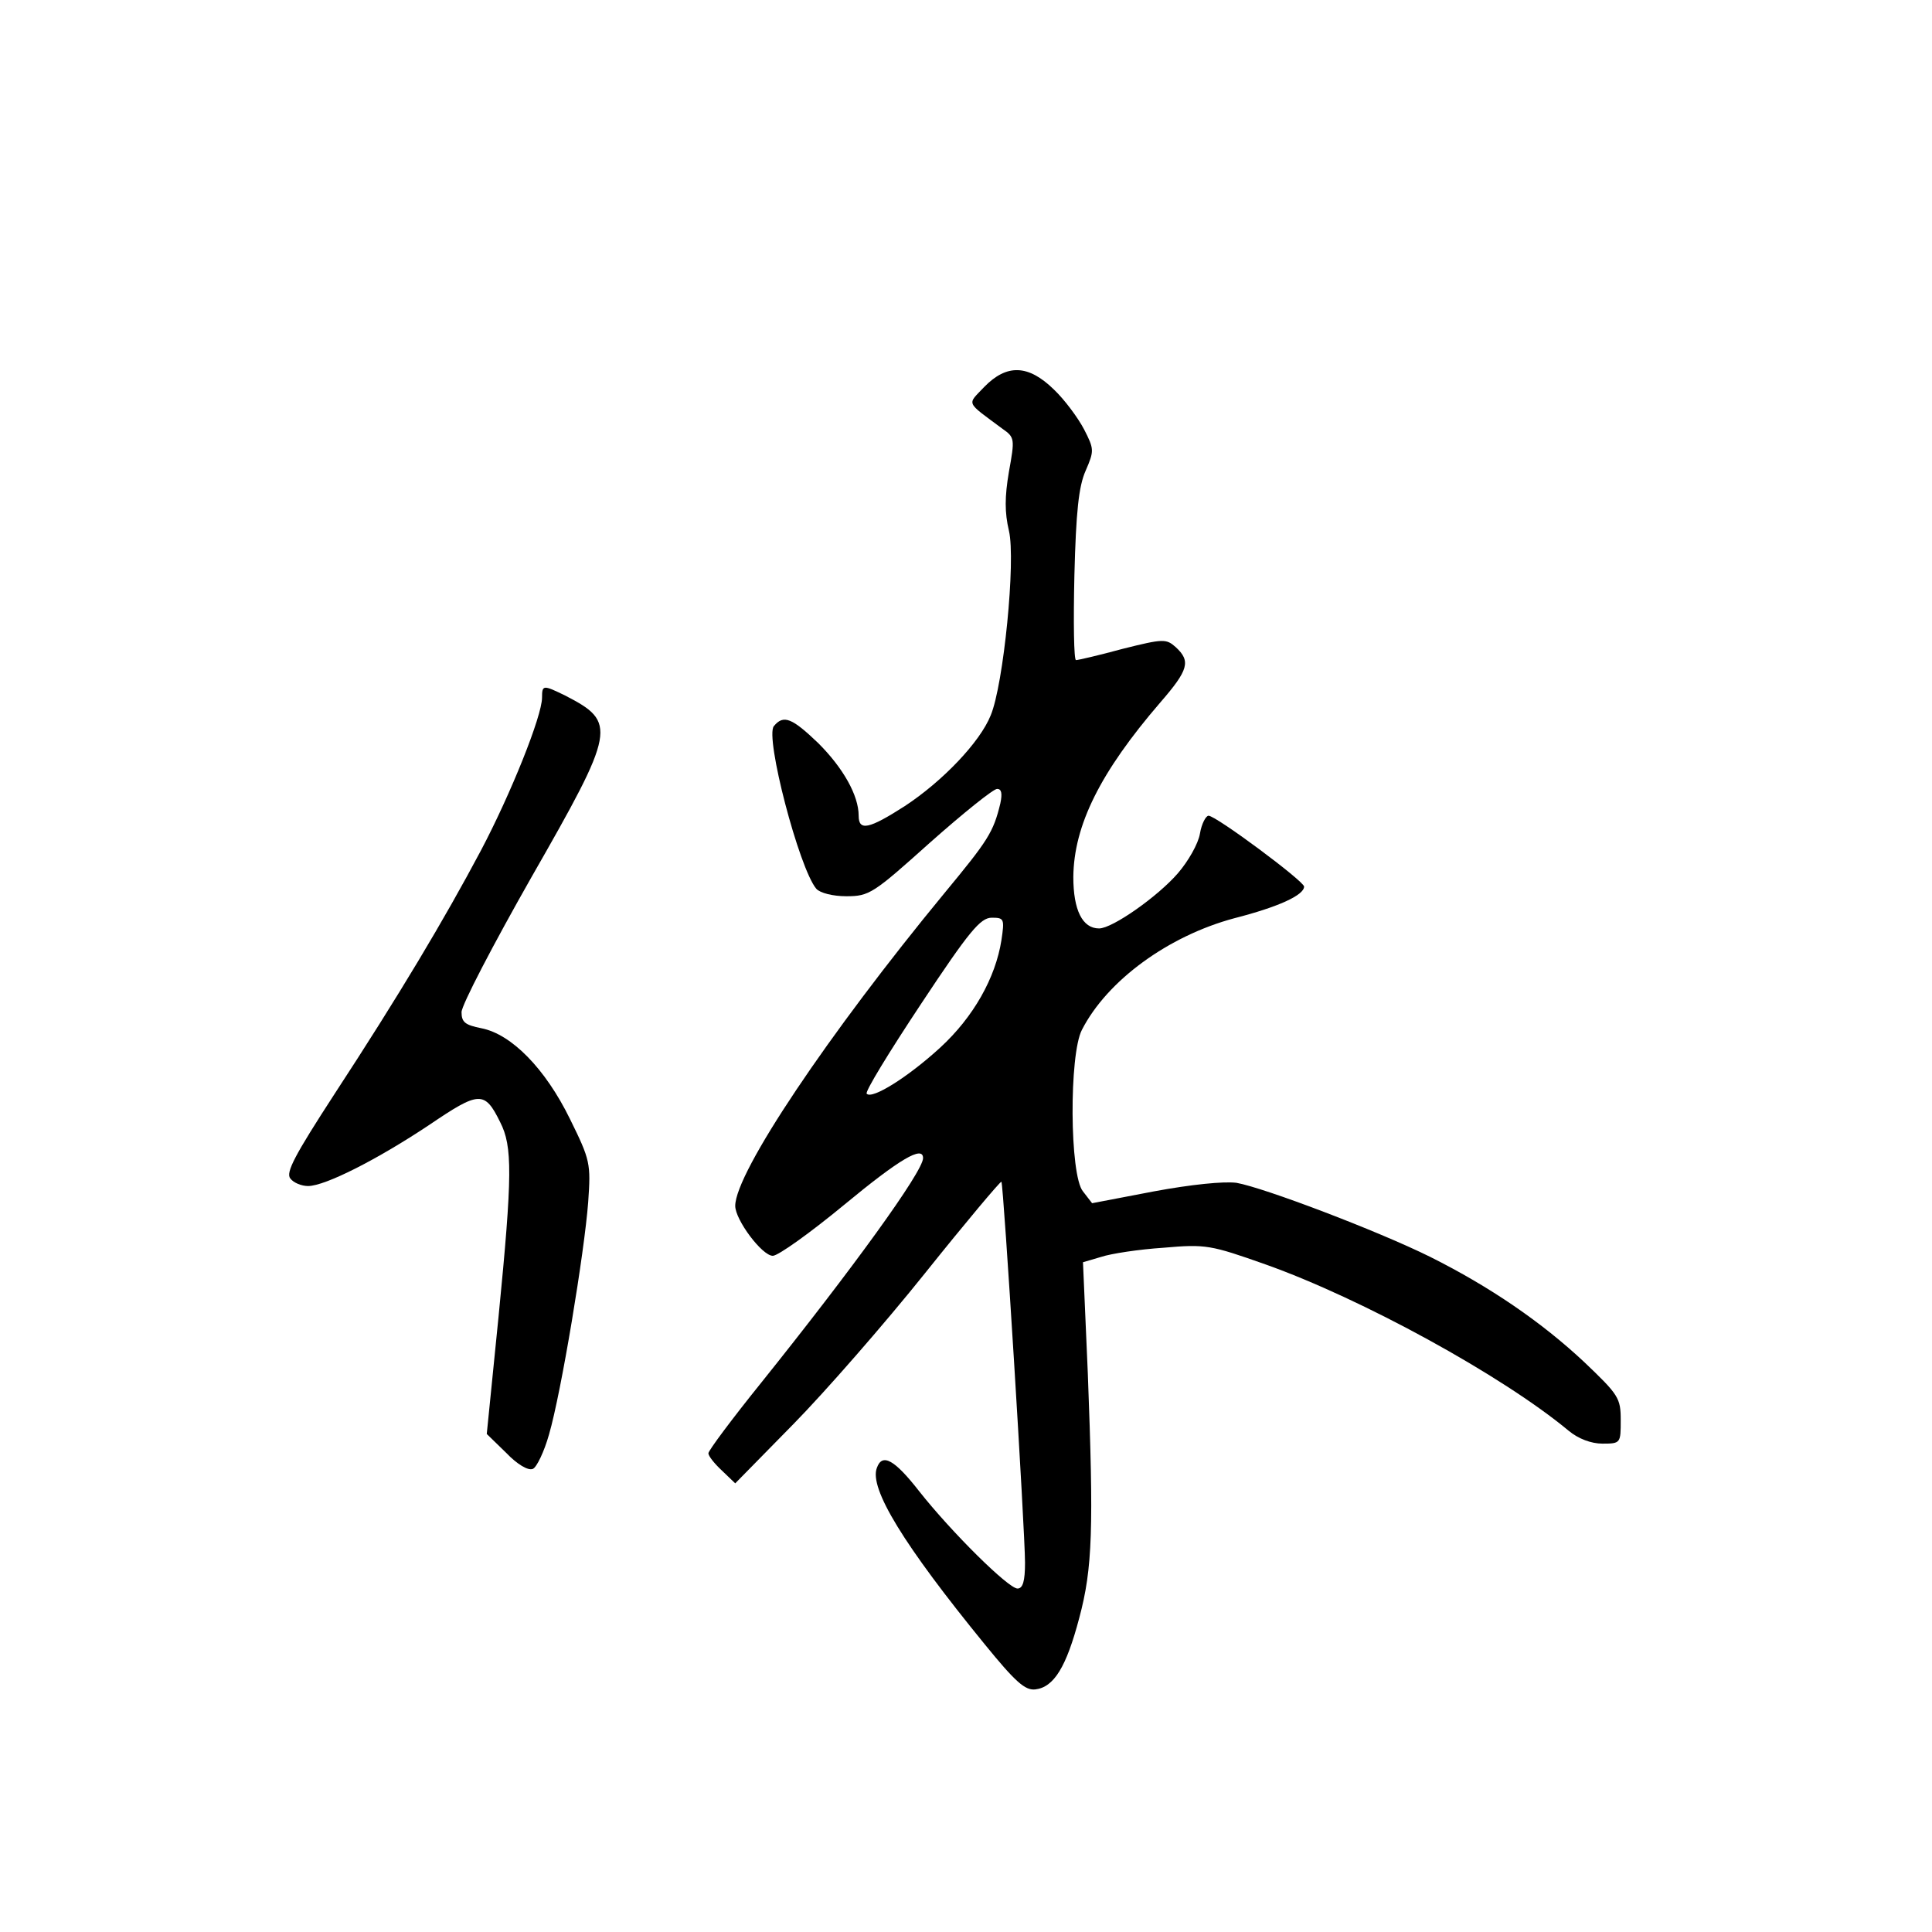 <?xml version="1.0" standalone="no"?>
<!DOCTYPE svg PUBLIC "-//W3C//DTD SVG 20010904//EN"
 "http://www.w3.org/TR/2001/REC-SVG-20010904/DTD/svg10.dtd">
<svg version="1.0" xmlns="http://www.w3.org/2000/svg"
 width="360pt" height="360pt" viewBox="0 0 360 360"
 preserveAspectRatio="xMidYMid meet">
<g transform="translate(0,360) scale(0.1,-0.1)"
fill="#000000" stroke="none">
<path d="M1834 2879 c-32 -34 -36 -26 34 -78 23 -16 23 -19 12 -80 -8 -47 -8
-76 0 -110 13 -55 -10 -287 -34 -344 -20 -50 -90 -123 -160 -169 -67 -43 -86
-47 -86 -18 0 38 -29 89 -75 135 -49 47 -65 54 -83 32 -17 -20 47 -265 79
-303 7 -8 31 -14 56 -14 43 0 50 5 156 100 62 55 118 100 125 100 8 0 10 -8 6
-27 -13 -54 -23 -69 -104 -167 -216 -262 -390 -521 -390 -583 0 -26 50 -93 70
-93 10 0 70 43 133 95 104 86 147 111 147 87 0 -25 -132 -207 -302 -419 -54
-67 -98 -126 -98 -131 0 -5 11 -19 25 -32 l25 -24 108 110 c59 60 170 187 246
282 76 95 140 171 142 170 4 -4 44 -651 44 -710 0 -34 -4 -48 -14 -48 -17 0
-123 105 -183 181 -46 59 -69 72 -79 44 -15 -38 50 -144 201 -329 57 -70 75
-86 94 -84 35 4 58 42 82 133 25 93 27 167 16 456 l-9 207 34 10 c18 6 70 14
116 17 79 7 88 5 190 -31 180 -64 441 -207 565 -310 18 -15 42 -24 63 -24 34
0 34 1 34 44 0 41 -4 47 -68 108 -79 74 -175 140 -287 196 -99 49 -310 129
-361 138 -24 3 -84 -3 -154 -16 l-115 -22 -17 22 c-25 30 -26 255 -2 301 47
92 161 175 284 208 82 21 130 43 130 59 0 10 -164 132 -178 132 -5 0 -13 -15
-16 -33 -3 -19 -22 -52 -41 -74 -37 -43 -122 -103 -147 -103 -31 0 -48 34 -48
96 1 96 50 195 162 325 53 61 57 77 29 103 -18 16 -23 16 -99 -3 -44 -12 -83
-21 -87 -21 -4 0 -5 71 -3 158 3 118 8 166 21 195 16 37 16 40 -3 77 -11 21
-36 55 -56 74 -48 47 -88 48 -130 5z m32 -1031 c-11 -70 -52 -143 -114 -200
-60 -55 -127 -97 -137 -86 -4 3 42 78 101 167 90 136 111 161 132 161 23 0 24
-2 18 -42z"/>
<path d="M1010 2300 c0 -34 -58 -179 -114 -285 -68 -128 -152 -269 -273 -454
-74 -114 -91 -146 -82 -157 6 -8 21 -14 33 -14 32 0 130 50 226 114 93 63 103
64 132 5 23 -45 23 -98 -3 -362 l-22 -219 36 -35 c20 -21 41 -34 50 -30 7 3
21 32 30 64 23 79 66 340 73 433 5 72 4 78 -34 155 -46 94 -109 158 -165 169
-30 6 -37 11 -37 30 0 13 59 126 130 251 158 276 160 289 63 339 -41 20 -43
20 -43 -4z"/>
</g>
</svg>
